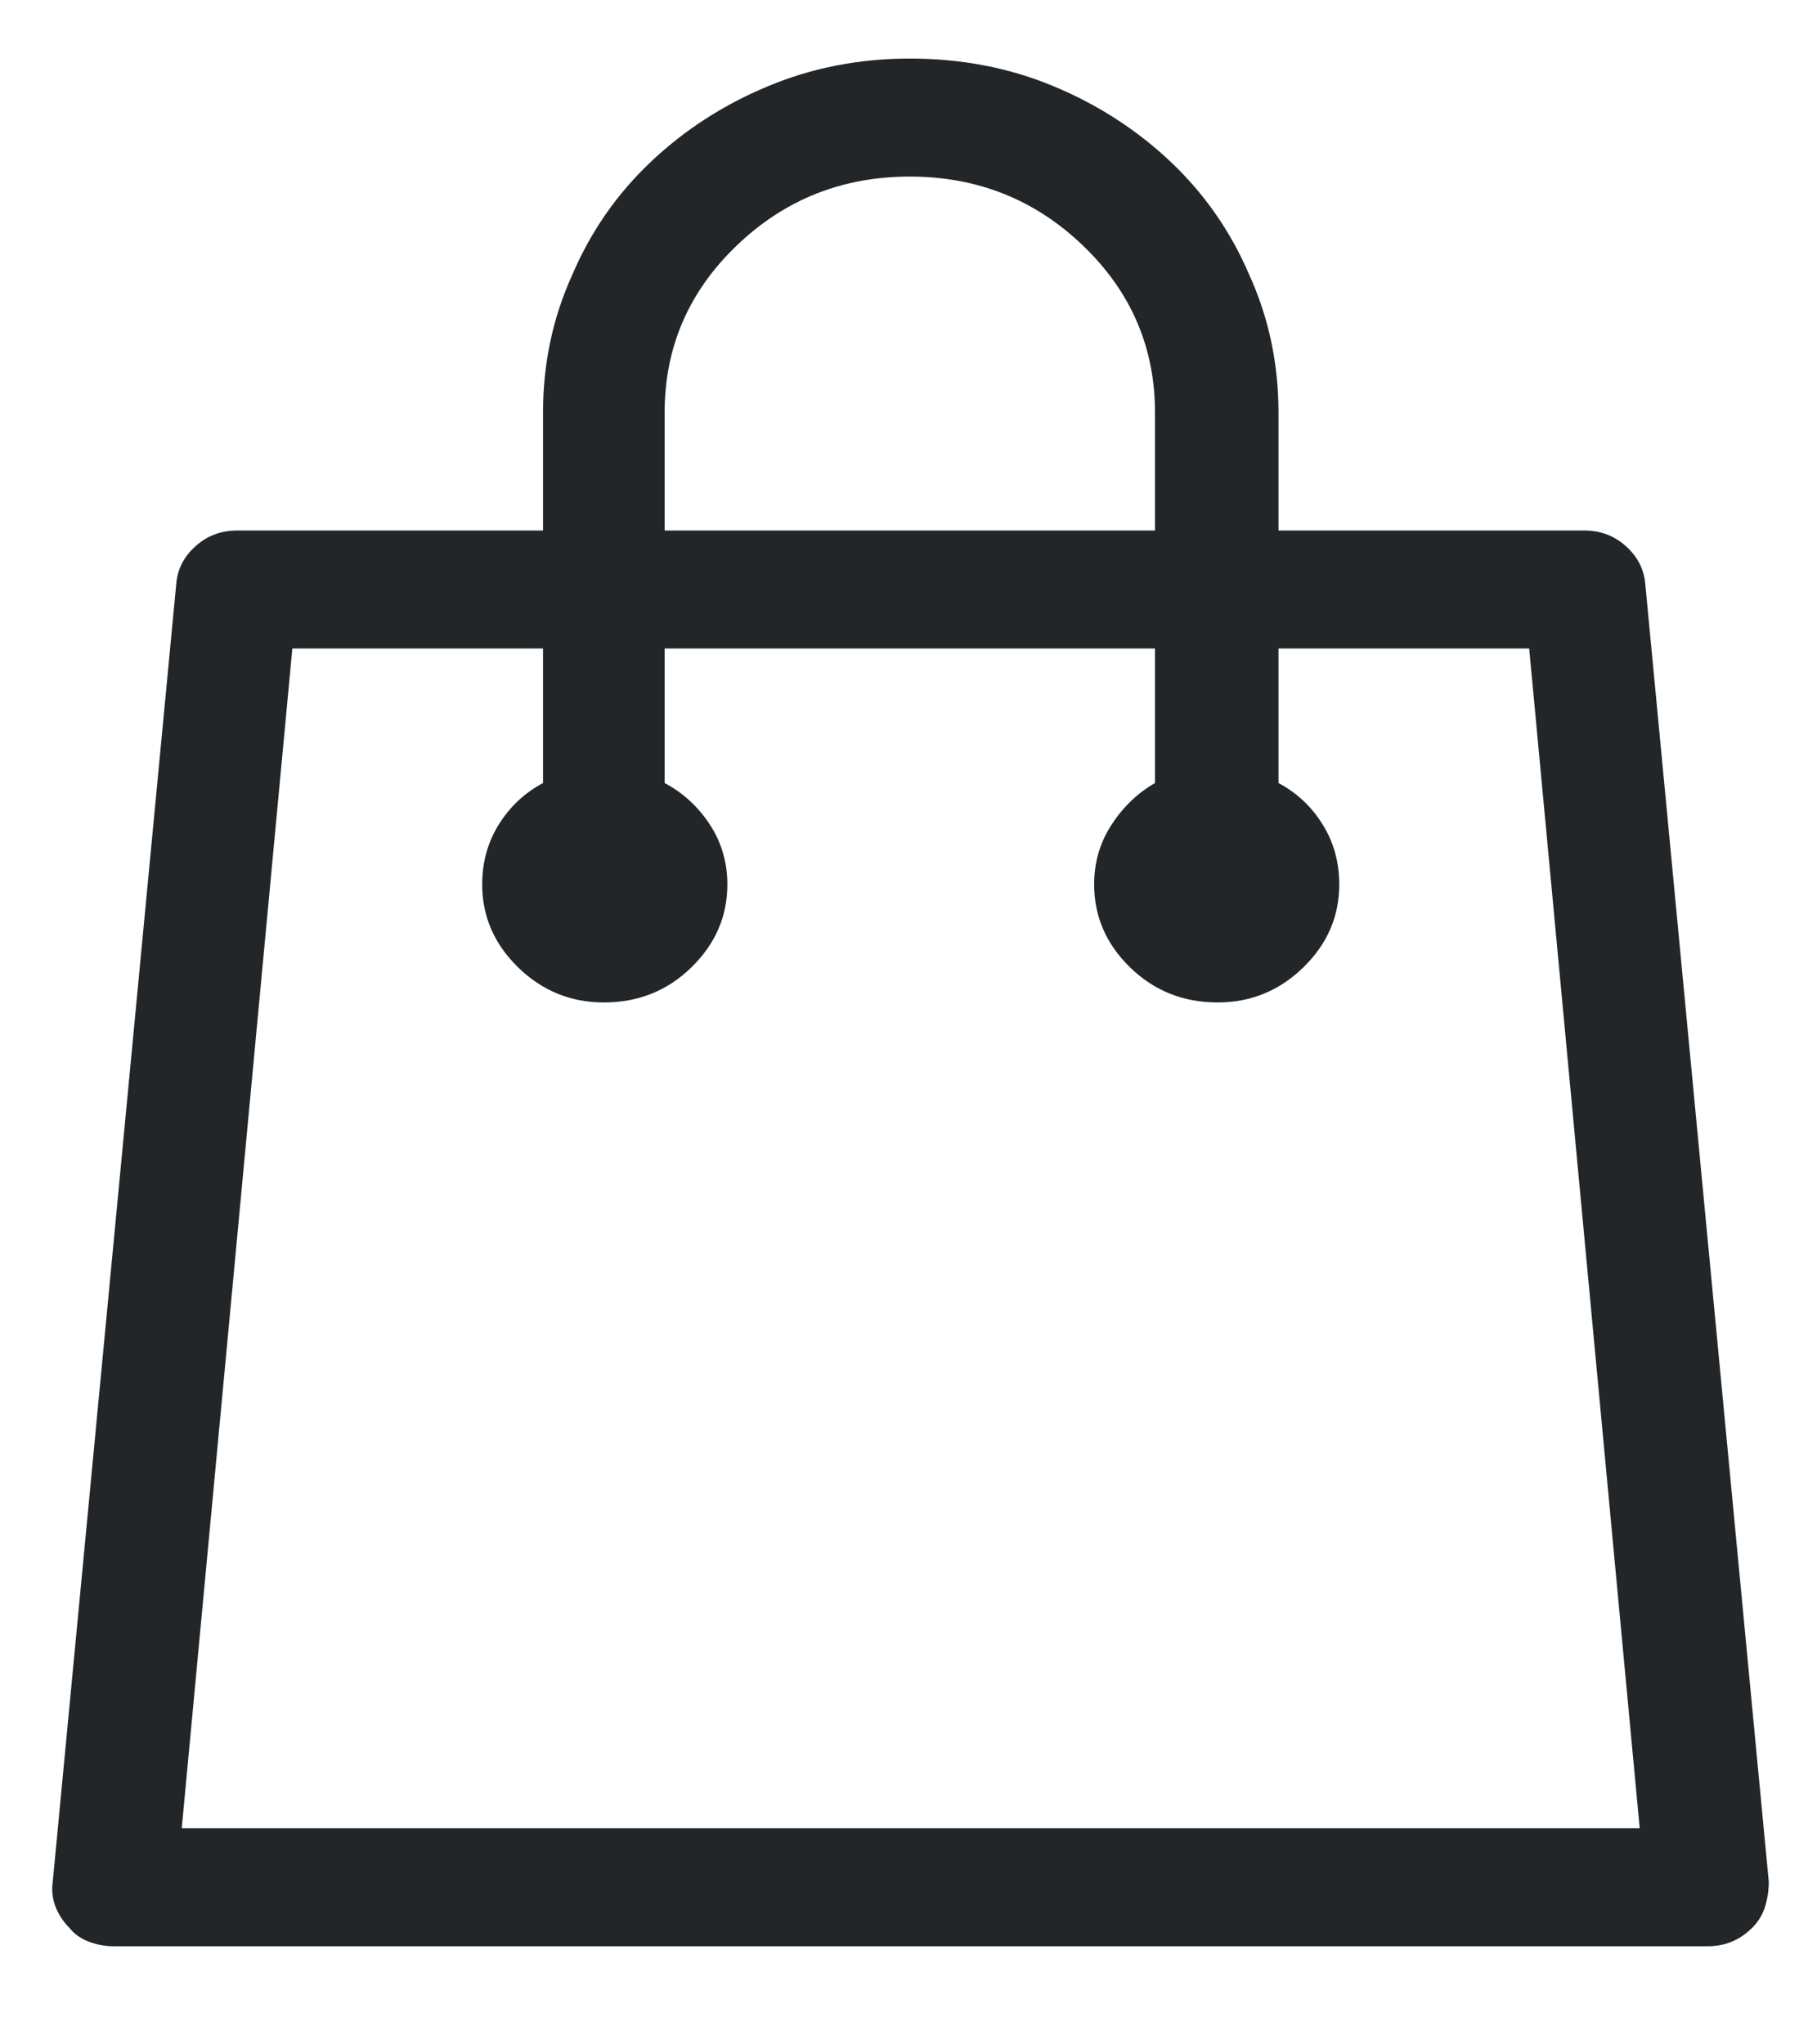 <svg width="23" height="26" viewBox="0 0 23 26" fill="none" xmlns="http://www.w3.org/2000/svg">
<g clip-path="url(#clip0_10_510)">
<path d="M20.93 7.428C20.914 7.24 20.832 7.08 20.683 6.947C20.535 6.814 20.359 6.748 20.156 6.748H16.264V5.247C16.264 4.622 16.139 4.036 15.889 3.489C15.654 2.941 15.322 2.465 14.892 2.058C14.462 1.652 13.966 1.331 13.403 1.097C12.84 0.862 12.231 0.745 11.574 0.745C10.933 0.745 10.331 0.862 9.769 1.097C9.206 1.331 8.709 1.652 8.28 2.058C7.85 2.465 7.518 2.941 7.283 3.489C7.033 4.036 6.908 4.622 6.908 5.247V6.748H3.016C2.812 6.748 2.636 6.814 2.488 6.947C2.339 7.08 2.257 7.24 2.242 7.428L0.671 23.935C0.655 24.045 0.667 24.15 0.706 24.252C0.745 24.353 0.804 24.443 0.882 24.521C0.944 24.599 1.026 24.658 1.128 24.697C1.23 24.736 1.335 24.756 1.445 24.756H21.727C21.836 24.756 21.938 24.736 22.032 24.697C22.126 24.658 22.212 24.599 22.29 24.521C22.368 24.443 22.423 24.353 22.454 24.252C22.485 24.15 22.501 24.045 22.501 23.935L20.93 7.428ZM8.455 5.247C8.455 4.419 8.76 3.711 9.37 3.125C9.98 2.539 10.714 2.246 11.574 2.246C12.434 2.246 13.168 2.539 13.778 3.125C14.388 3.711 14.693 4.419 14.693 5.247V6.748H8.455V5.247ZM2.312 23.255L3.719 8.249H6.908V9.96C6.673 10.085 6.486 10.261 6.345 10.488C6.204 10.714 6.134 10.969 6.134 11.25C6.134 11.656 6.287 12.008 6.591 12.305C6.896 12.602 7.26 12.751 7.682 12.751C8.119 12.751 8.491 12.602 8.795 12.305C9.1 12.008 9.253 11.656 9.253 11.25C9.253 10.969 9.178 10.714 9.03 10.488C8.881 10.261 8.69 10.085 8.455 9.96V8.249H14.693V9.96C14.474 10.085 14.29 10.261 14.142 10.488C13.993 10.714 13.919 10.969 13.919 11.25C13.919 11.656 14.071 12.008 14.376 12.305C14.681 12.602 15.052 12.751 15.49 12.751C15.912 12.751 16.275 12.602 16.58 12.305C16.885 12.008 17.037 11.656 17.037 11.25C17.037 10.969 16.967 10.714 16.826 10.488C16.686 10.261 16.498 10.085 16.264 9.96V8.249H19.453L20.859 23.255H2.312Z" fill="#232628"/>
</g>
<defs>
<clipPath id="clip0_10_510">
<rect width="21.83" height="25" fill="white" transform="matrix(1 0 0 -1 0.671 25.25)"/>
</clipPath>
</defs>
</svg>
